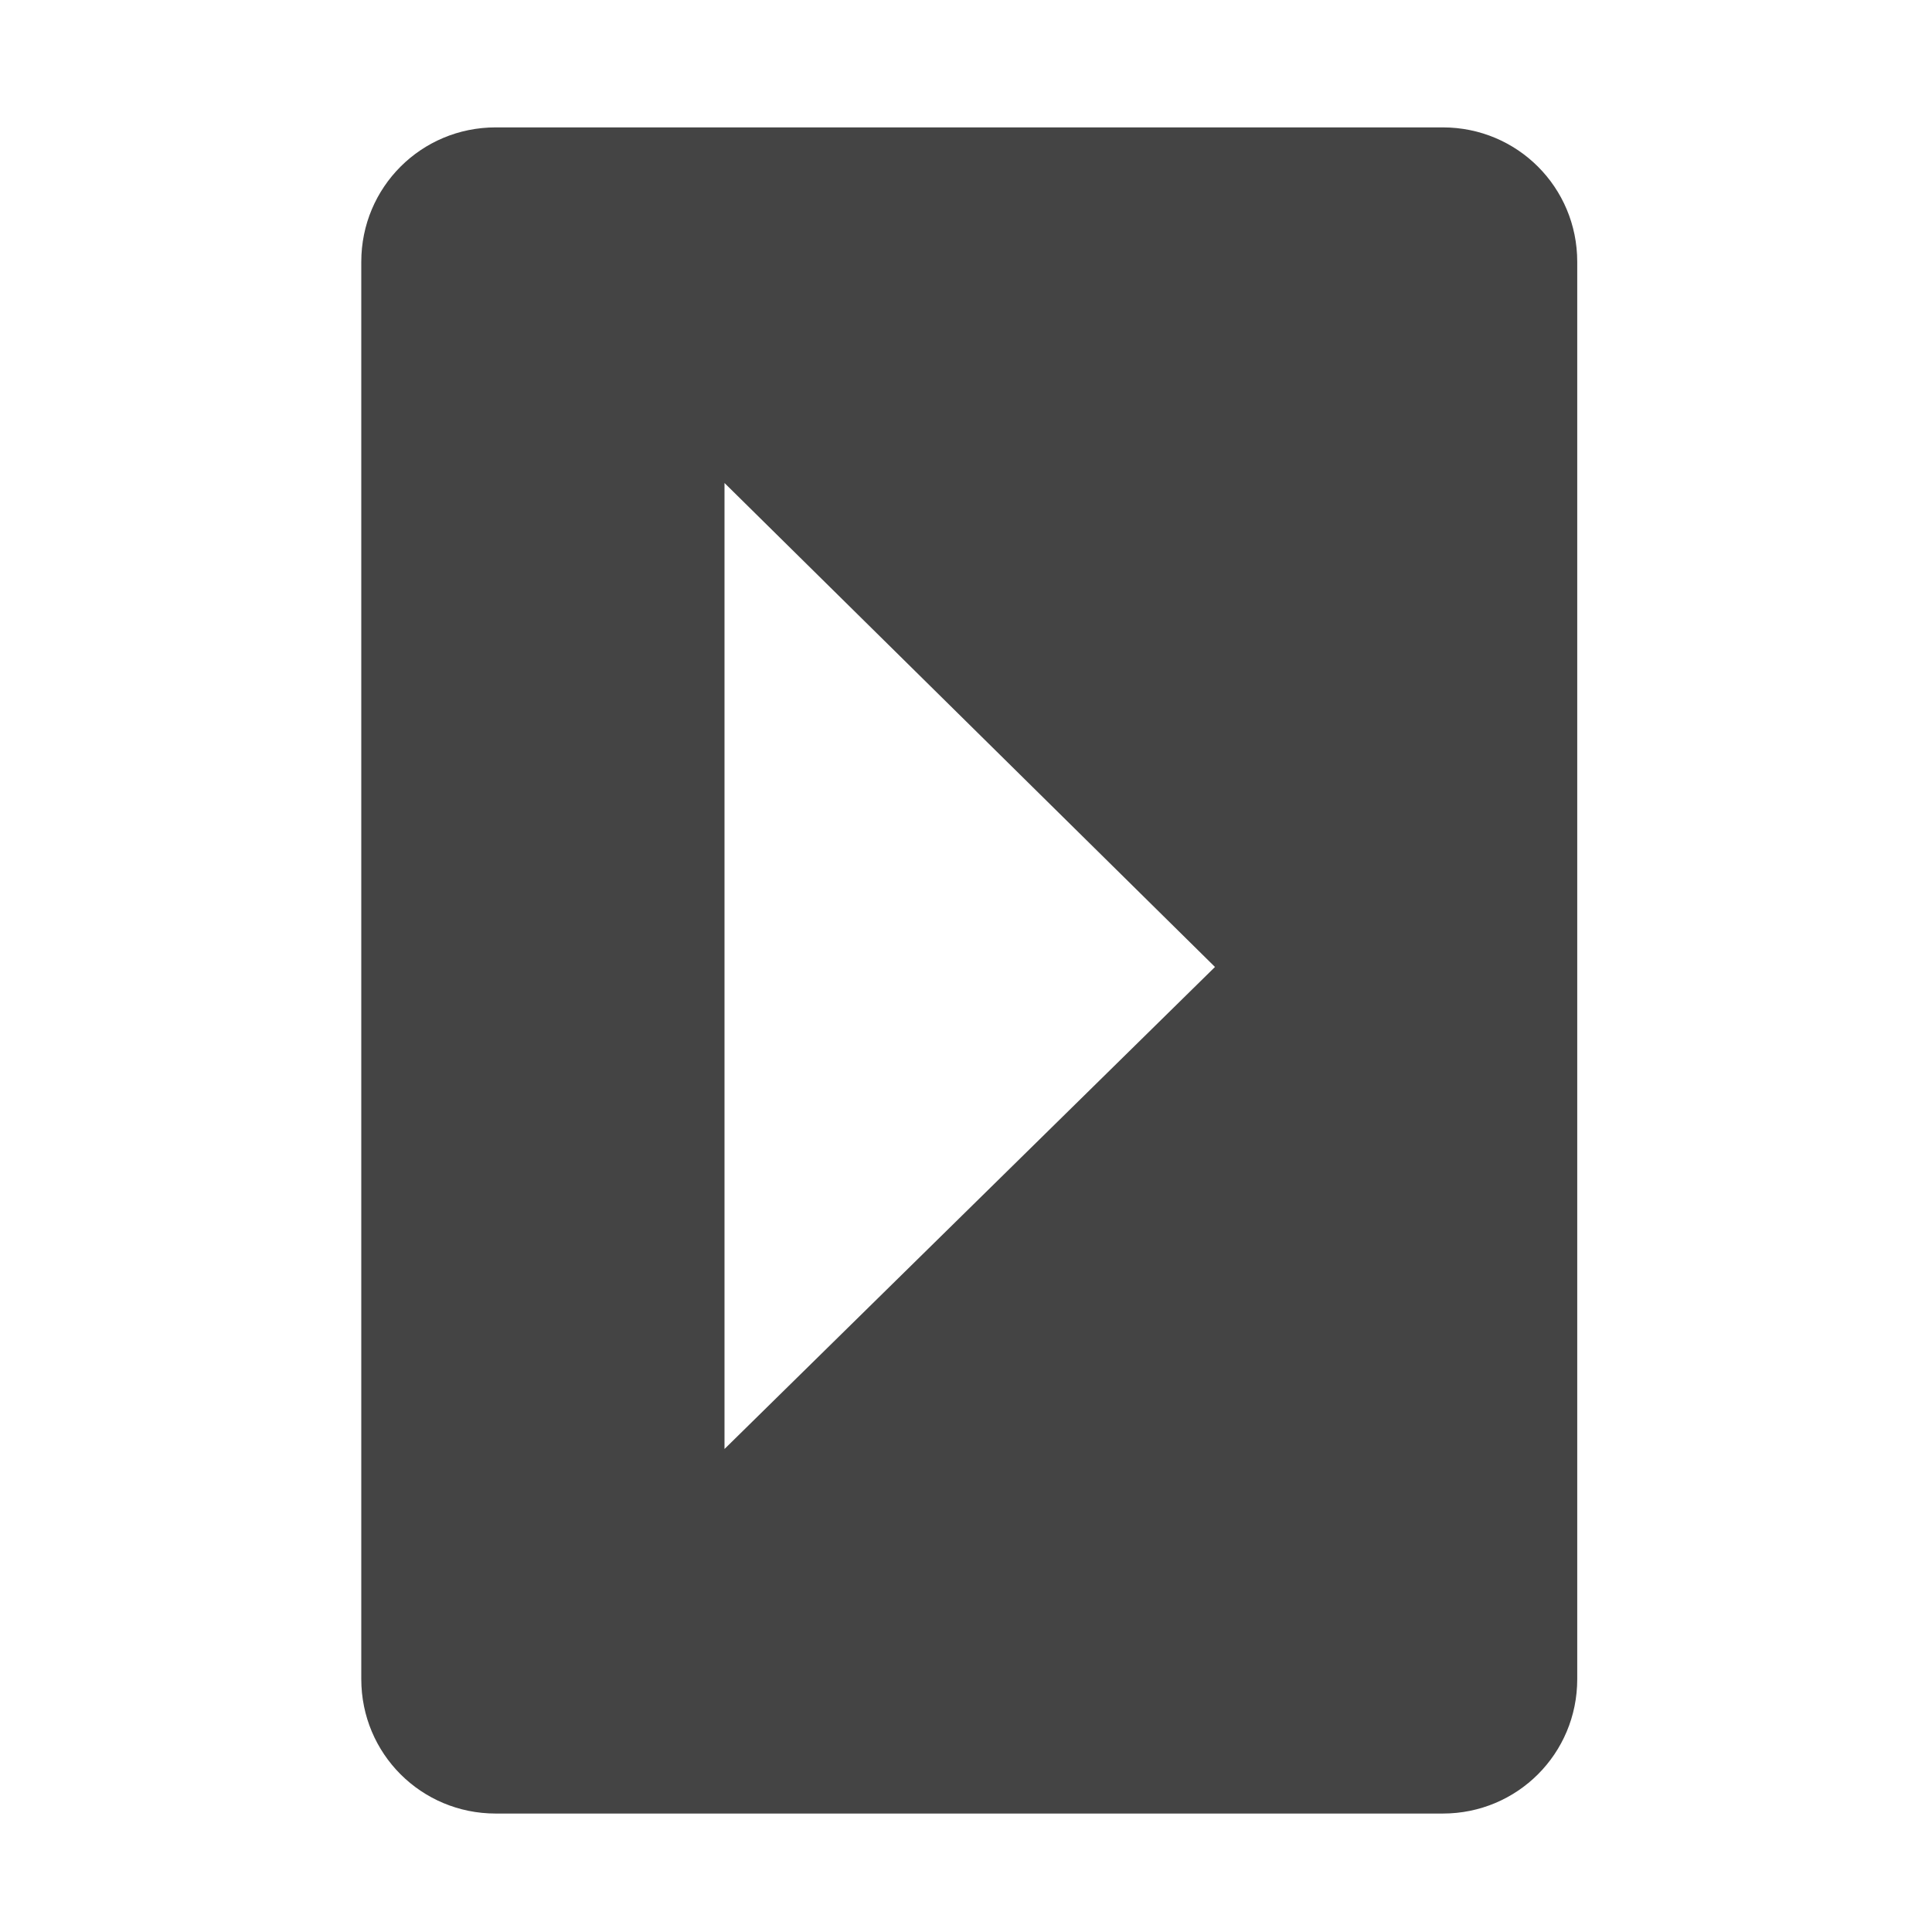 <?xml version="1.0" encoding="UTF-8" standalone="no"?>
<svg
   height="16px"
   viewBox="0 0 16 16"
   width="16px"
   version="1.1"
   id="svg4"
   sodipodi:docname="orientation-portrait-right-symbolic.svg"
   inkscape:version="1.2.1 (9c6d41e410, 2022-07-14)"
   xmlns:inkscape="http://www.inkscape.org/namespaces/inkscape"
   xmlns:sodipodi="http://sodipodi.sourceforge.net/DTD/sodipodi-0.dtd"
   xmlns="http://www.w3.org/2000/svg"
   xmlns:svg="http://www.w3.org/2000/svg">
  <defs
     id="defs8" />
  <sodipodi:namedview
     id="namedview6"
     pagecolor="#ffffff"
     bordercolor="#000000"
     borderopacity="0.25"
     inkscape:showpageshadow="2"
     inkscape:pageopacity="0.0"
     inkscape:pagecheckerboard="0"
     inkscape:deskcolor="#d1d1d1"
     showgrid="false"
     inkscape:zoom="64.1875"
     inkscape:cx="7.9922103"
     inkscape:cy="8.0155794"
     inkscape:current-layer="svg4" />
  <path
     d="m 13.062 2.168 c 0 -0.617 -0.496 -1.113 -1.113 -1.113 h -7.844 c -0.617 0 -1.113 0.496 -1.113 1.113 v 11.738 c 0 0.617 0.496 1.113 1.113 1.113 h 7.844 c 0.617 0 1.113 -0.496 1.113 -1.113 z m -3 5.84 l -4.062 3.992 v -8 z m 0 0"
     id="path2"
     style="fill:#444444;fill-opacity:1" />
</svg>
